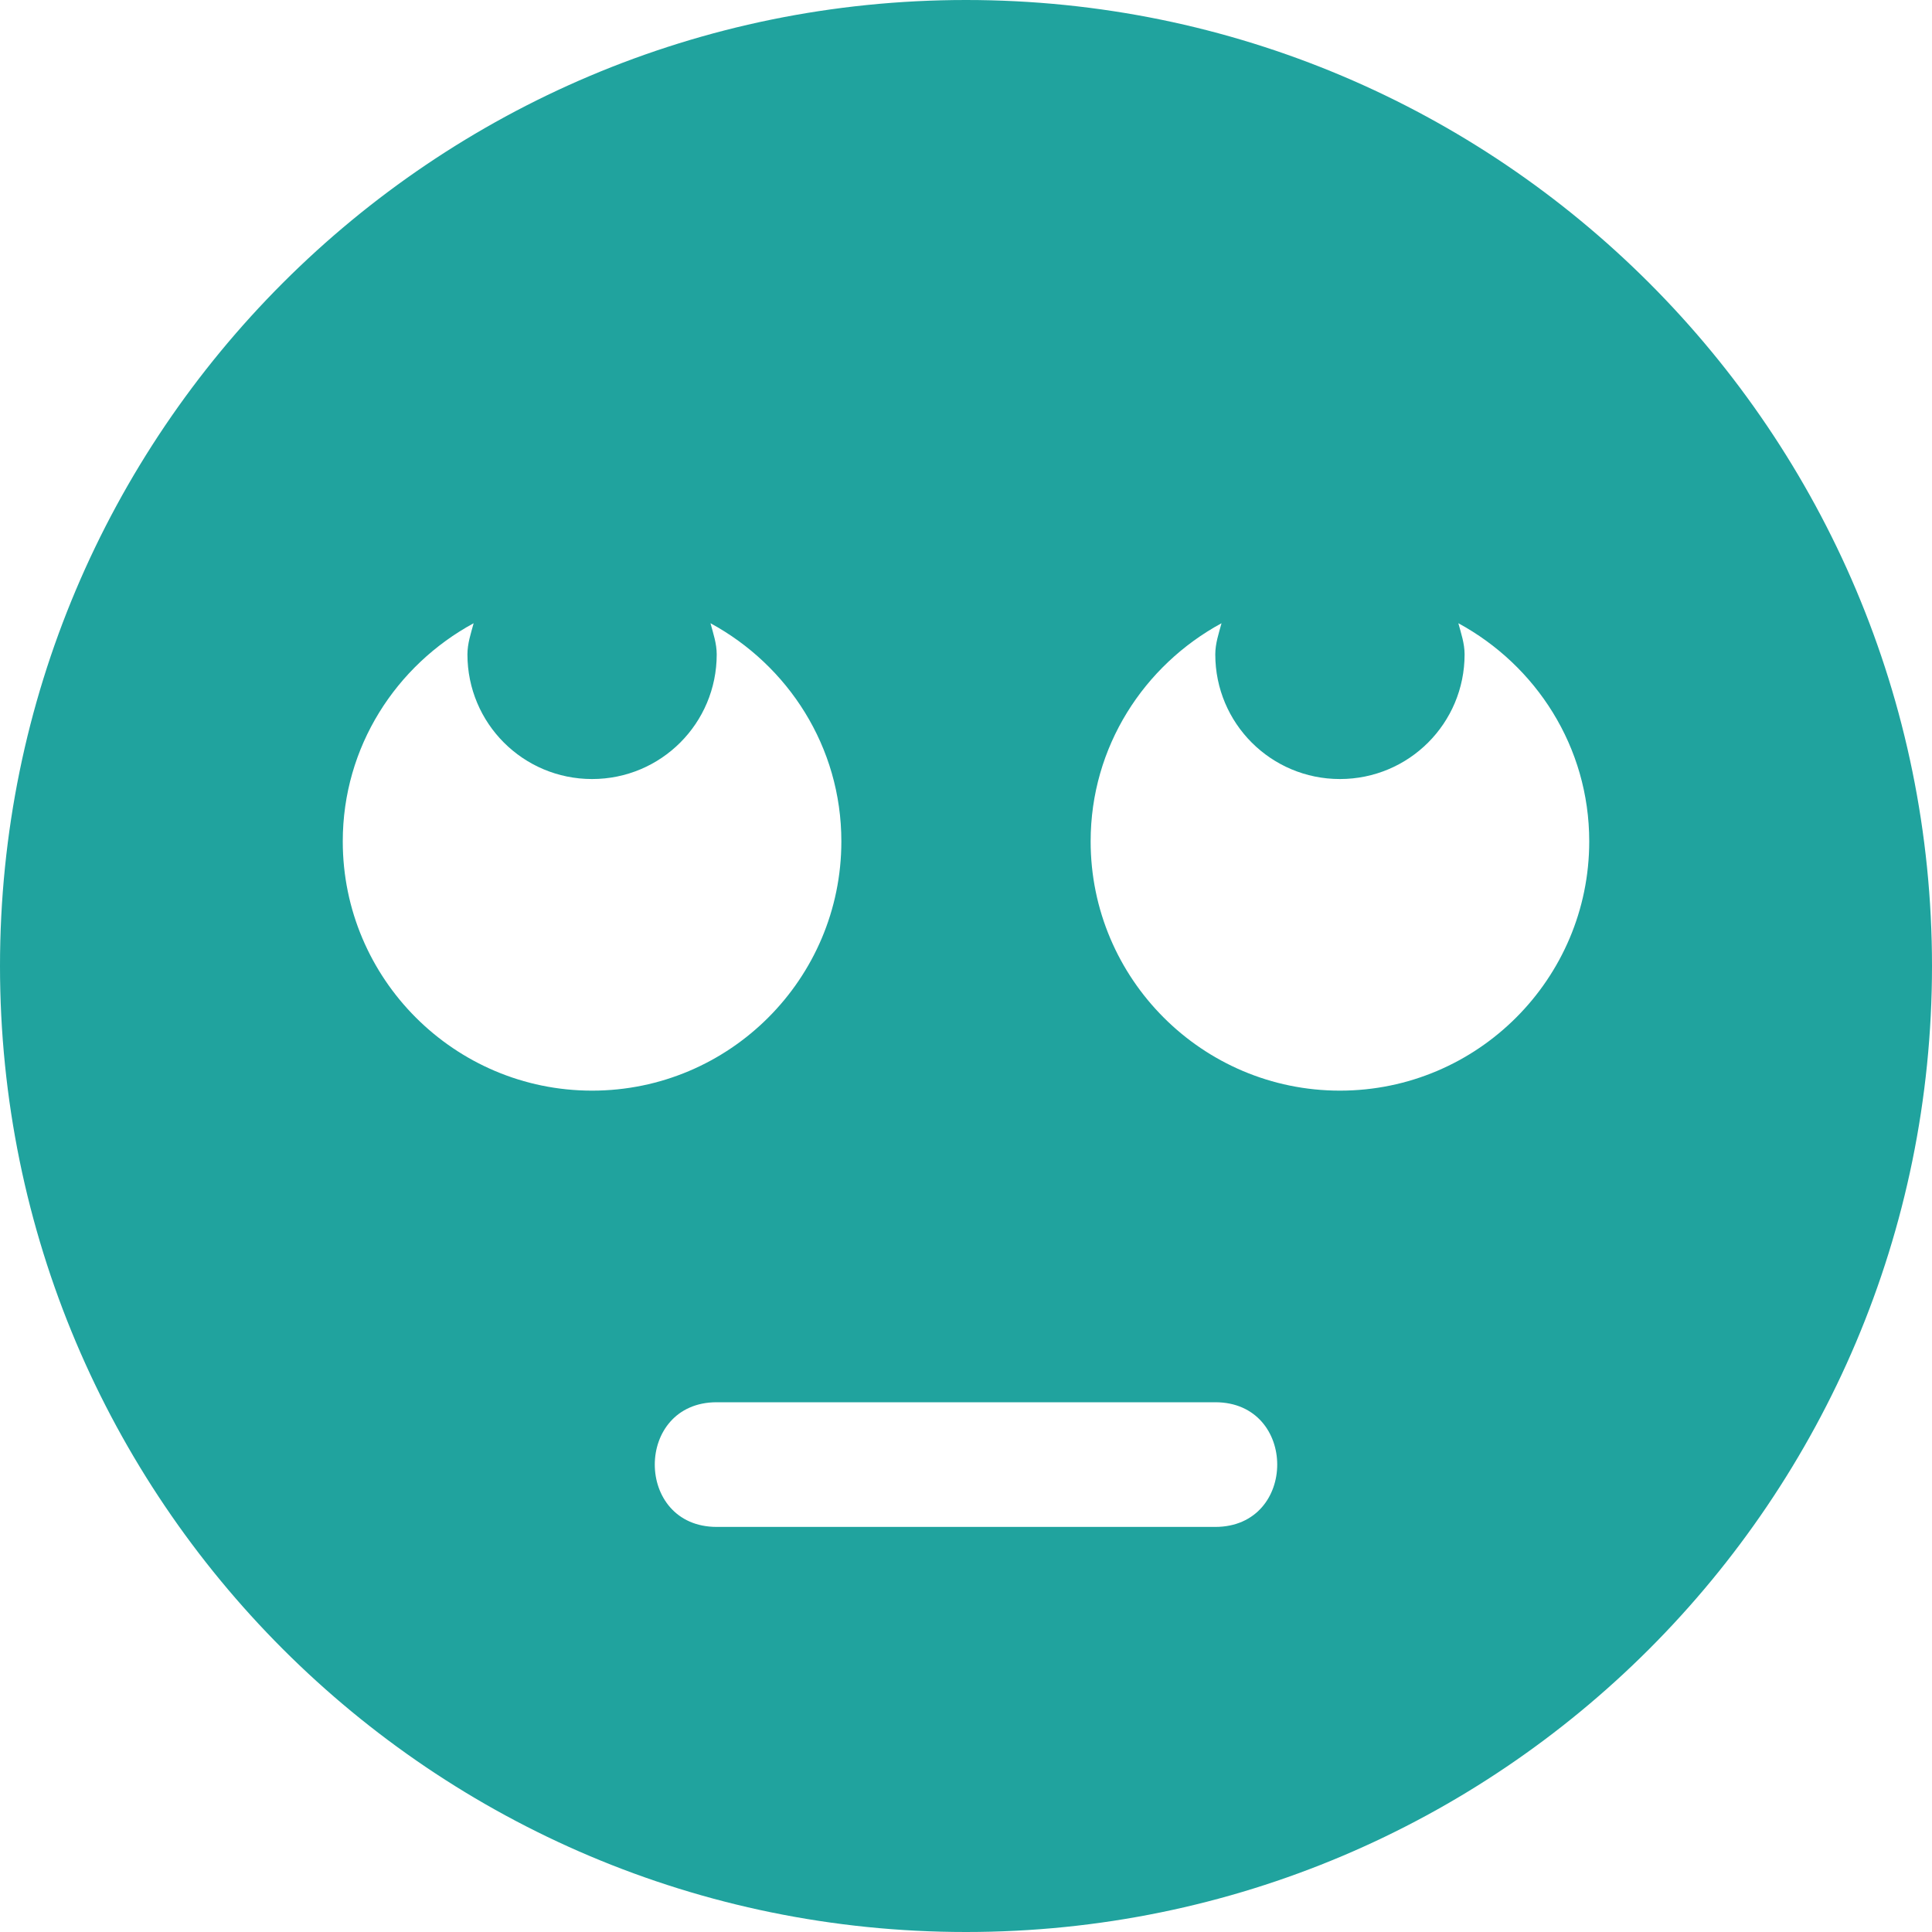 <svg width="70" height="70" viewBox="0 0 70 70" fill="none" xmlns="http://www.w3.org/2000/svg">
<path d="M35 0C15.665 0 0 15.665 0 35C0 54.335 15.665 70 35 70C54.335 70 70 54.335 70 35C70 15.665 54.335 0 35 0ZM12.419 30.484C12.419 27.054 14.353 24.105 17.161 22.581C17.062 22.948 16.936 23.314 16.936 23.71C16.936 26.208 18.954 28.226 21.452 28.226C23.95 28.226 25.968 26.208 25.968 23.71C25.968 23.314 25.841 22.948 25.742 22.581C28.55 24.105 30.484 27.054 30.484 30.484C30.484 35.466 26.433 39.516 21.452 39.516C16.47 39.516 12.419 35.466 12.419 30.484ZM44.032 55.323H25.968C22.976 55.323 22.976 50.806 25.968 50.806H44.032C47.024 50.806 47.024 55.323 44.032 55.323ZM48.548 39.516C43.566 39.516 39.516 35.466 39.516 30.484C39.516 27.054 41.45 24.105 44.258 22.581C44.159 22.948 44.032 23.314 44.032 23.71C44.032 26.208 46.05 28.226 48.548 28.226C51.046 28.226 53.065 26.208 53.065 23.71C53.065 23.314 52.938 22.948 52.839 22.581C55.647 24.105 57.581 27.054 57.581 30.484C57.581 35.466 53.53 39.516 48.548 39.516Z" fill="#20A39E"/>
</svg>
